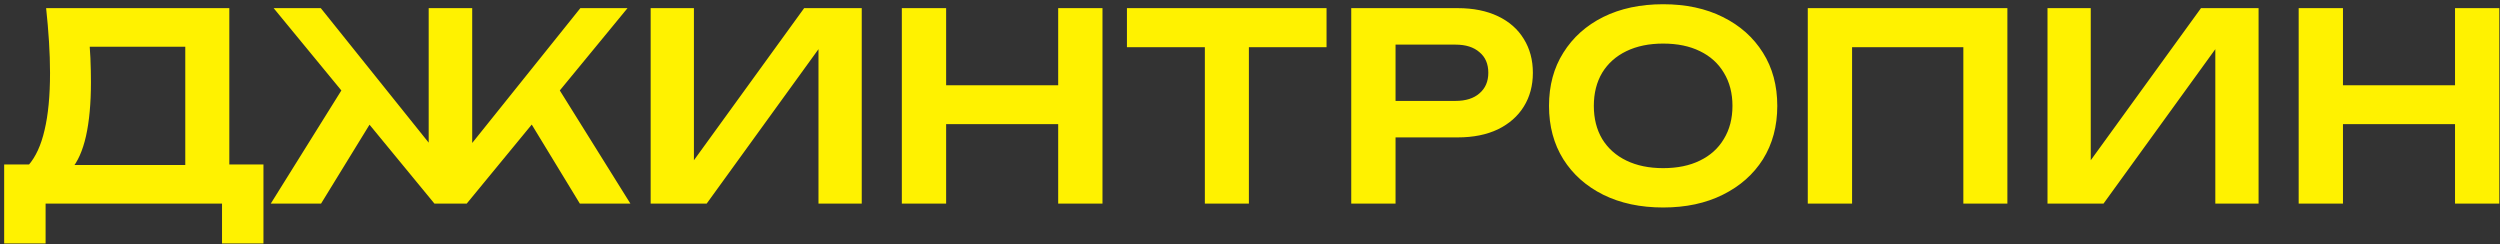 <svg width="307" height="30" viewBox="0 0 307 30" fill="none" xmlns="http://www.w3.org/2000/svg">
<rect x="0" y="0" width="307" height="30" fill="#333333" stroke="none"/>
<path d="M0.512 29.896V20.2H4.992L7.296 20.264H24.576L25.888 20.2H32.352V29.896H27.264V25H5.6V29.896H0.512ZM5.664 1H28.16V23.272H22.752V3.304L25.184 5.736H8.576L10.848 3.976C10.976 5.043 11.061 6.099 11.104 7.144C11.147 8.189 11.168 9.171 11.168 10.088C11.168 12.691 10.965 14.899 10.56 16.712C10.155 18.504 9.547 19.869 8.736 20.808C7.925 21.725 6.923 22.184 5.728 22.184L3.488 20.296C4.384 19.272 5.045 17.832 5.472 15.976C5.92 14.099 6.144 11.763 6.144 8.968C6.144 7.731 6.101 6.44 6.016 5.096C5.931 3.752 5.813 2.387 5.664 1ZM33.251 25L42.755 9.768L46.659 13.224L39.427 25H33.251ZM71.203 25L64.035 13.224L67.907 9.768L77.411 25H71.203ZM57.987 19.976L56.483 19.432L71.267 1H77.059L57.315 25H53.347L33.603 1H39.395L54.179 19.432L52.643 19.976V1H57.987V19.976ZM79.901 25V1H85.213V22.248L83.582 21.928L98.749 1H105.822V25H100.51V3.464L102.142 3.784L86.781 25H79.901ZM110.745 1H116.185V25H110.745V1ZM129.945 1H135.385V25H129.945V1ZM113.721 10.472H132.345V15.24H113.721V10.472ZM147.956 3.432H153.364V25H147.956V3.432ZM138.388 1H162.9V5.8H138.388V1ZM179.021 1C180.919 1 182.562 1.331 183.949 1.992C185.335 2.653 186.391 3.581 187.117 4.776C187.863 5.971 188.237 7.357 188.237 8.936C188.237 10.515 187.863 11.901 187.117 13.096C186.391 14.269 185.335 15.197 183.949 15.88C182.562 16.541 180.919 16.872 179.021 16.872H168.429V12.392H178.733C179.991 12.392 180.973 12.083 181.677 11.464C182.402 10.845 182.765 10.003 182.765 8.936C182.765 7.848 182.402 7.005 181.677 6.408C180.973 5.789 179.991 5.48 178.733 5.48H168.909L171.373 2.888V25H165.933V1H179.021ZM204.234 25.48C201.439 25.48 198.986 24.957 196.874 23.912C194.783 22.867 193.151 21.416 191.978 19.56C190.804 17.683 190.218 15.496 190.218 13C190.218 10.504 190.804 8.328 191.978 6.472C193.151 4.595 194.783 3.133 196.874 2.088C198.986 1.043 201.439 0.52 204.234 0.52C207.028 0.52 209.471 1.043 211.562 2.088C213.674 3.133 215.316 4.595 216.49 6.472C217.663 8.328 218.25 10.504 218.25 13C218.25 15.496 217.663 17.683 216.49 19.56C215.316 21.416 213.674 22.867 211.562 23.912C209.471 24.957 207.028 25.48 204.234 25.48ZM204.234 20.648C205.983 20.648 207.487 20.339 208.746 19.72C210.026 19.101 211.007 18.216 211.69 17.064C212.394 15.912 212.746 14.557 212.746 13C212.746 11.443 212.394 10.088 211.69 8.936C211.007 7.784 210.026 6.899 208.746 6.28C207.487 5.661 205.983 5.352 204.234 5.352C202.506 5.352 201.002 5.661 199.722 6.28C198.442 6.899 197.45 7.784 196.746 8.936C196.063 10.088 195.722 11.443 195.722 13C195.722 14.557 196.063 15.912 196.746 17.064C197.45 18.216 198.442 19.101 199.722 19.72C201.002 20.339 202.506 20.648 204.234 20.648ZM246.507 1V25H241.099V3.336L243.563 5.8H224.971L227.435 3.336V25H221.995V1H246.507ZM251.433 25V1H256.745V22.248L255.113 21.928L270.281 1H277.353V25H272.041V3.464L273.673 3.784L258.313 25H251.433ZM282.277 1H287.717V25H282.277V1ZM301.477 1H306.917V25H301.477V1ZM285.253 10.472H303.877V15.24H285.253V10.472Z" fill="#FFF200"/>
</svg>
